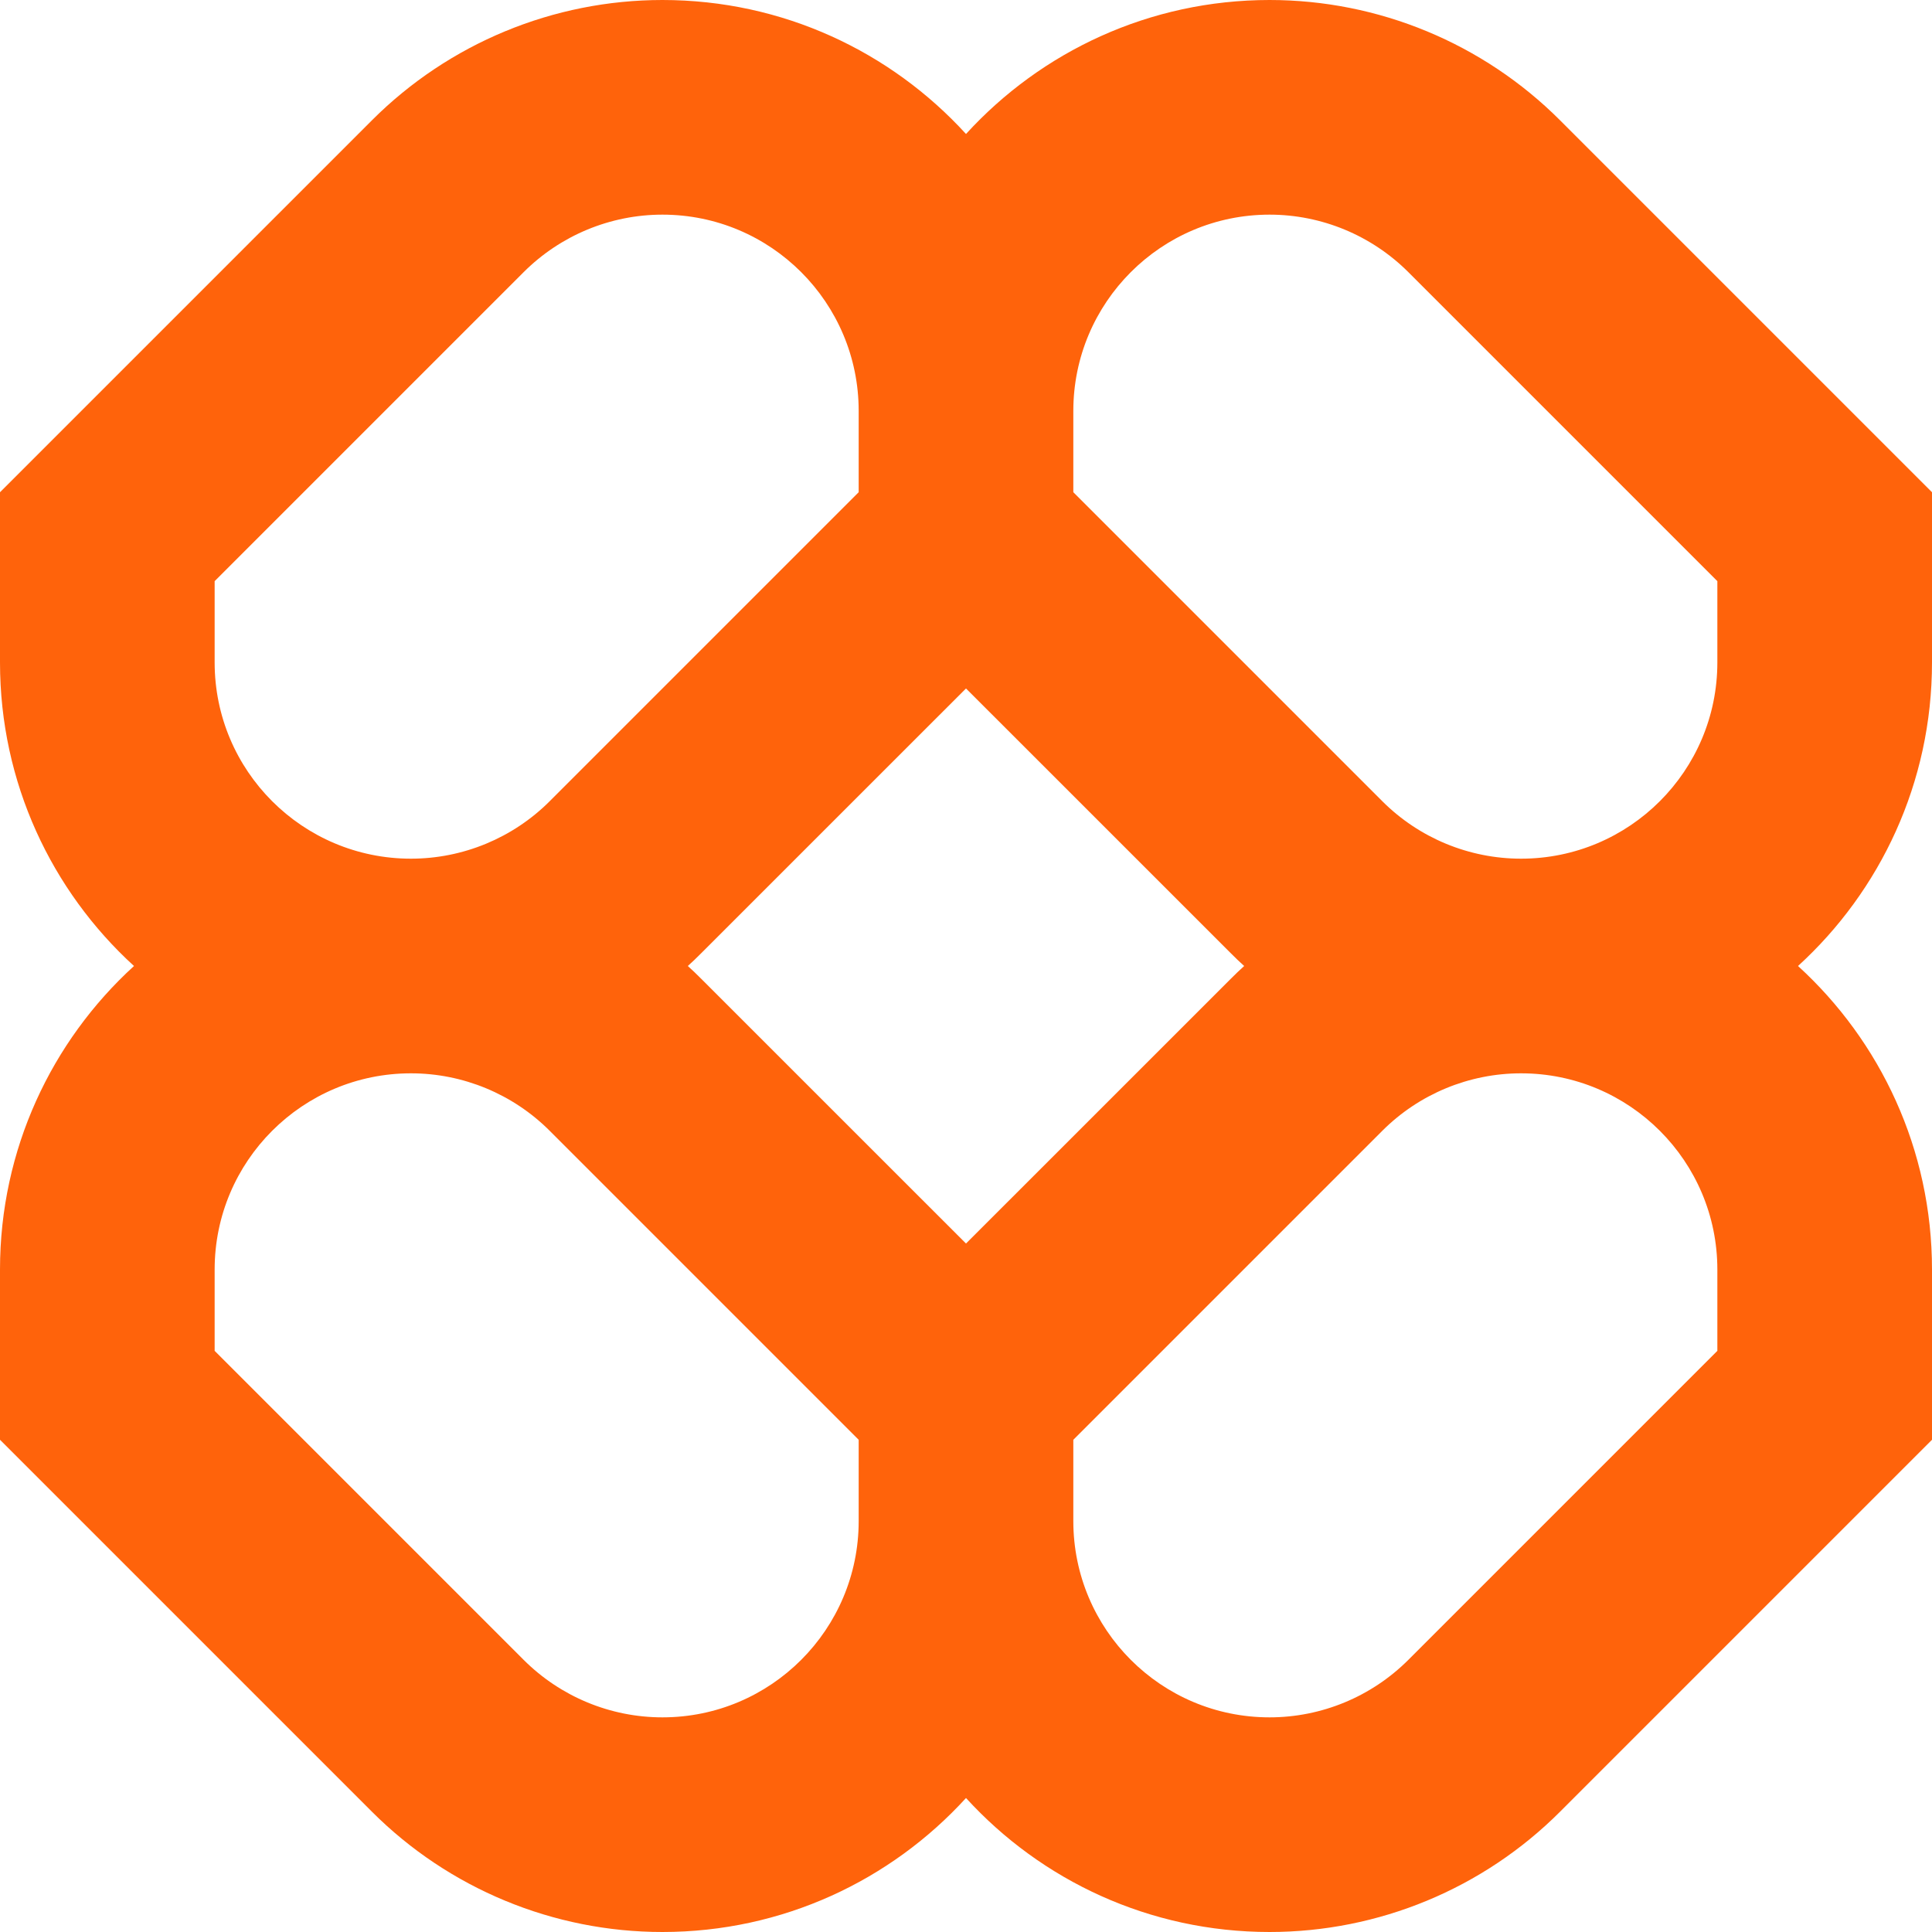 <svg width="40" height="40" viewBox="0 0 40 40" fill="none" xmlns="http://www.w3.org/2000/svg">
<path fill-rule="evenodd" clip-rule="evenodd" d="M13.715 0C11.458 0 9.294 0.896 7.699 2.492L0 10.191V13.715C0 16.204 1.069 18.444 2.774 20C1.069 21.556 0 23.796 0 26.285V29.809L7.699 37.508C9.294 39.104 11.458 40 13.715 40C16.204 40 18.444 38.931 20 37.226C21.556 38.931 23.796 40 26.285 40C28.542 40 30.706 39.104 32.301 37.508L40 29.809V26.285C40 23.796 38.931 21.556 37.226 20C38.931 18.444 40 16.204 40 13.715V10.191L32.301 2.492C30.706 0.896 28.542 0 26.285 0C23.796 0 21.556 1.069 20 2.774C18.444 1.069 16.204 0 13.715 0ZM25.759 20C25.663 19.913 25.569 19.823 25.477 19.73L20 14.254L14.523 19.73C14.431 19.823 14.337 19.913 14.241 20C14.337 20.087 14.431 20.177 14.523 20.27L20 25.746L25.477 20.27C25.569 20.177 25.663 20.087 25.759 20ZM22.222 29.809V31.492C22.222 33.736 24.041 35.556 26.285 35.556C27.363 35.556 28.396 35.127 29.159 34.365L35.556 27.968V26.285C35.556 24.041 33.736 22.222 31.492 22.222C30.415 22.222 29.381 22.65 28.619 23.412L22.222 29.809ZM17.778 29.809L11.381 23.412C10.619 22.65 9.585 22.222 8.508 22.222C6.264 22.222 4.444 24.041 4.444 26.285V27.968L10.841 34.365C11.604 35.127 12.637 35.556 13.715 35.556C15.959 35.556 17.778 33.736 17.778 31.492V29.809ZM17.778 8.508V10.191L11.381 16.588C10.619 17.35 9.585 17.778 8.508 17.778C6.264 17.778 4.444 15.959 4.444 13.715V12.032L10.841 5.635C11.604 4.873 12.637 4.444 13.715 4.444C15.959 4.444 17.778 6.264 17.778 8.508ZM28.619 16.588L22.222 10.191V8.508C22.222 6.264 24.041 4.444 26.285 4.444C27.363 4.444 28.396 4.873 29.159 5.635L35.556 12.032V13.715C35.556 15.959 33.736 17.778 31.492 17.778C30.415 17.778 29.381 17.35 28.619 16.588Z" fill="#FF630B"/>
</svg>
